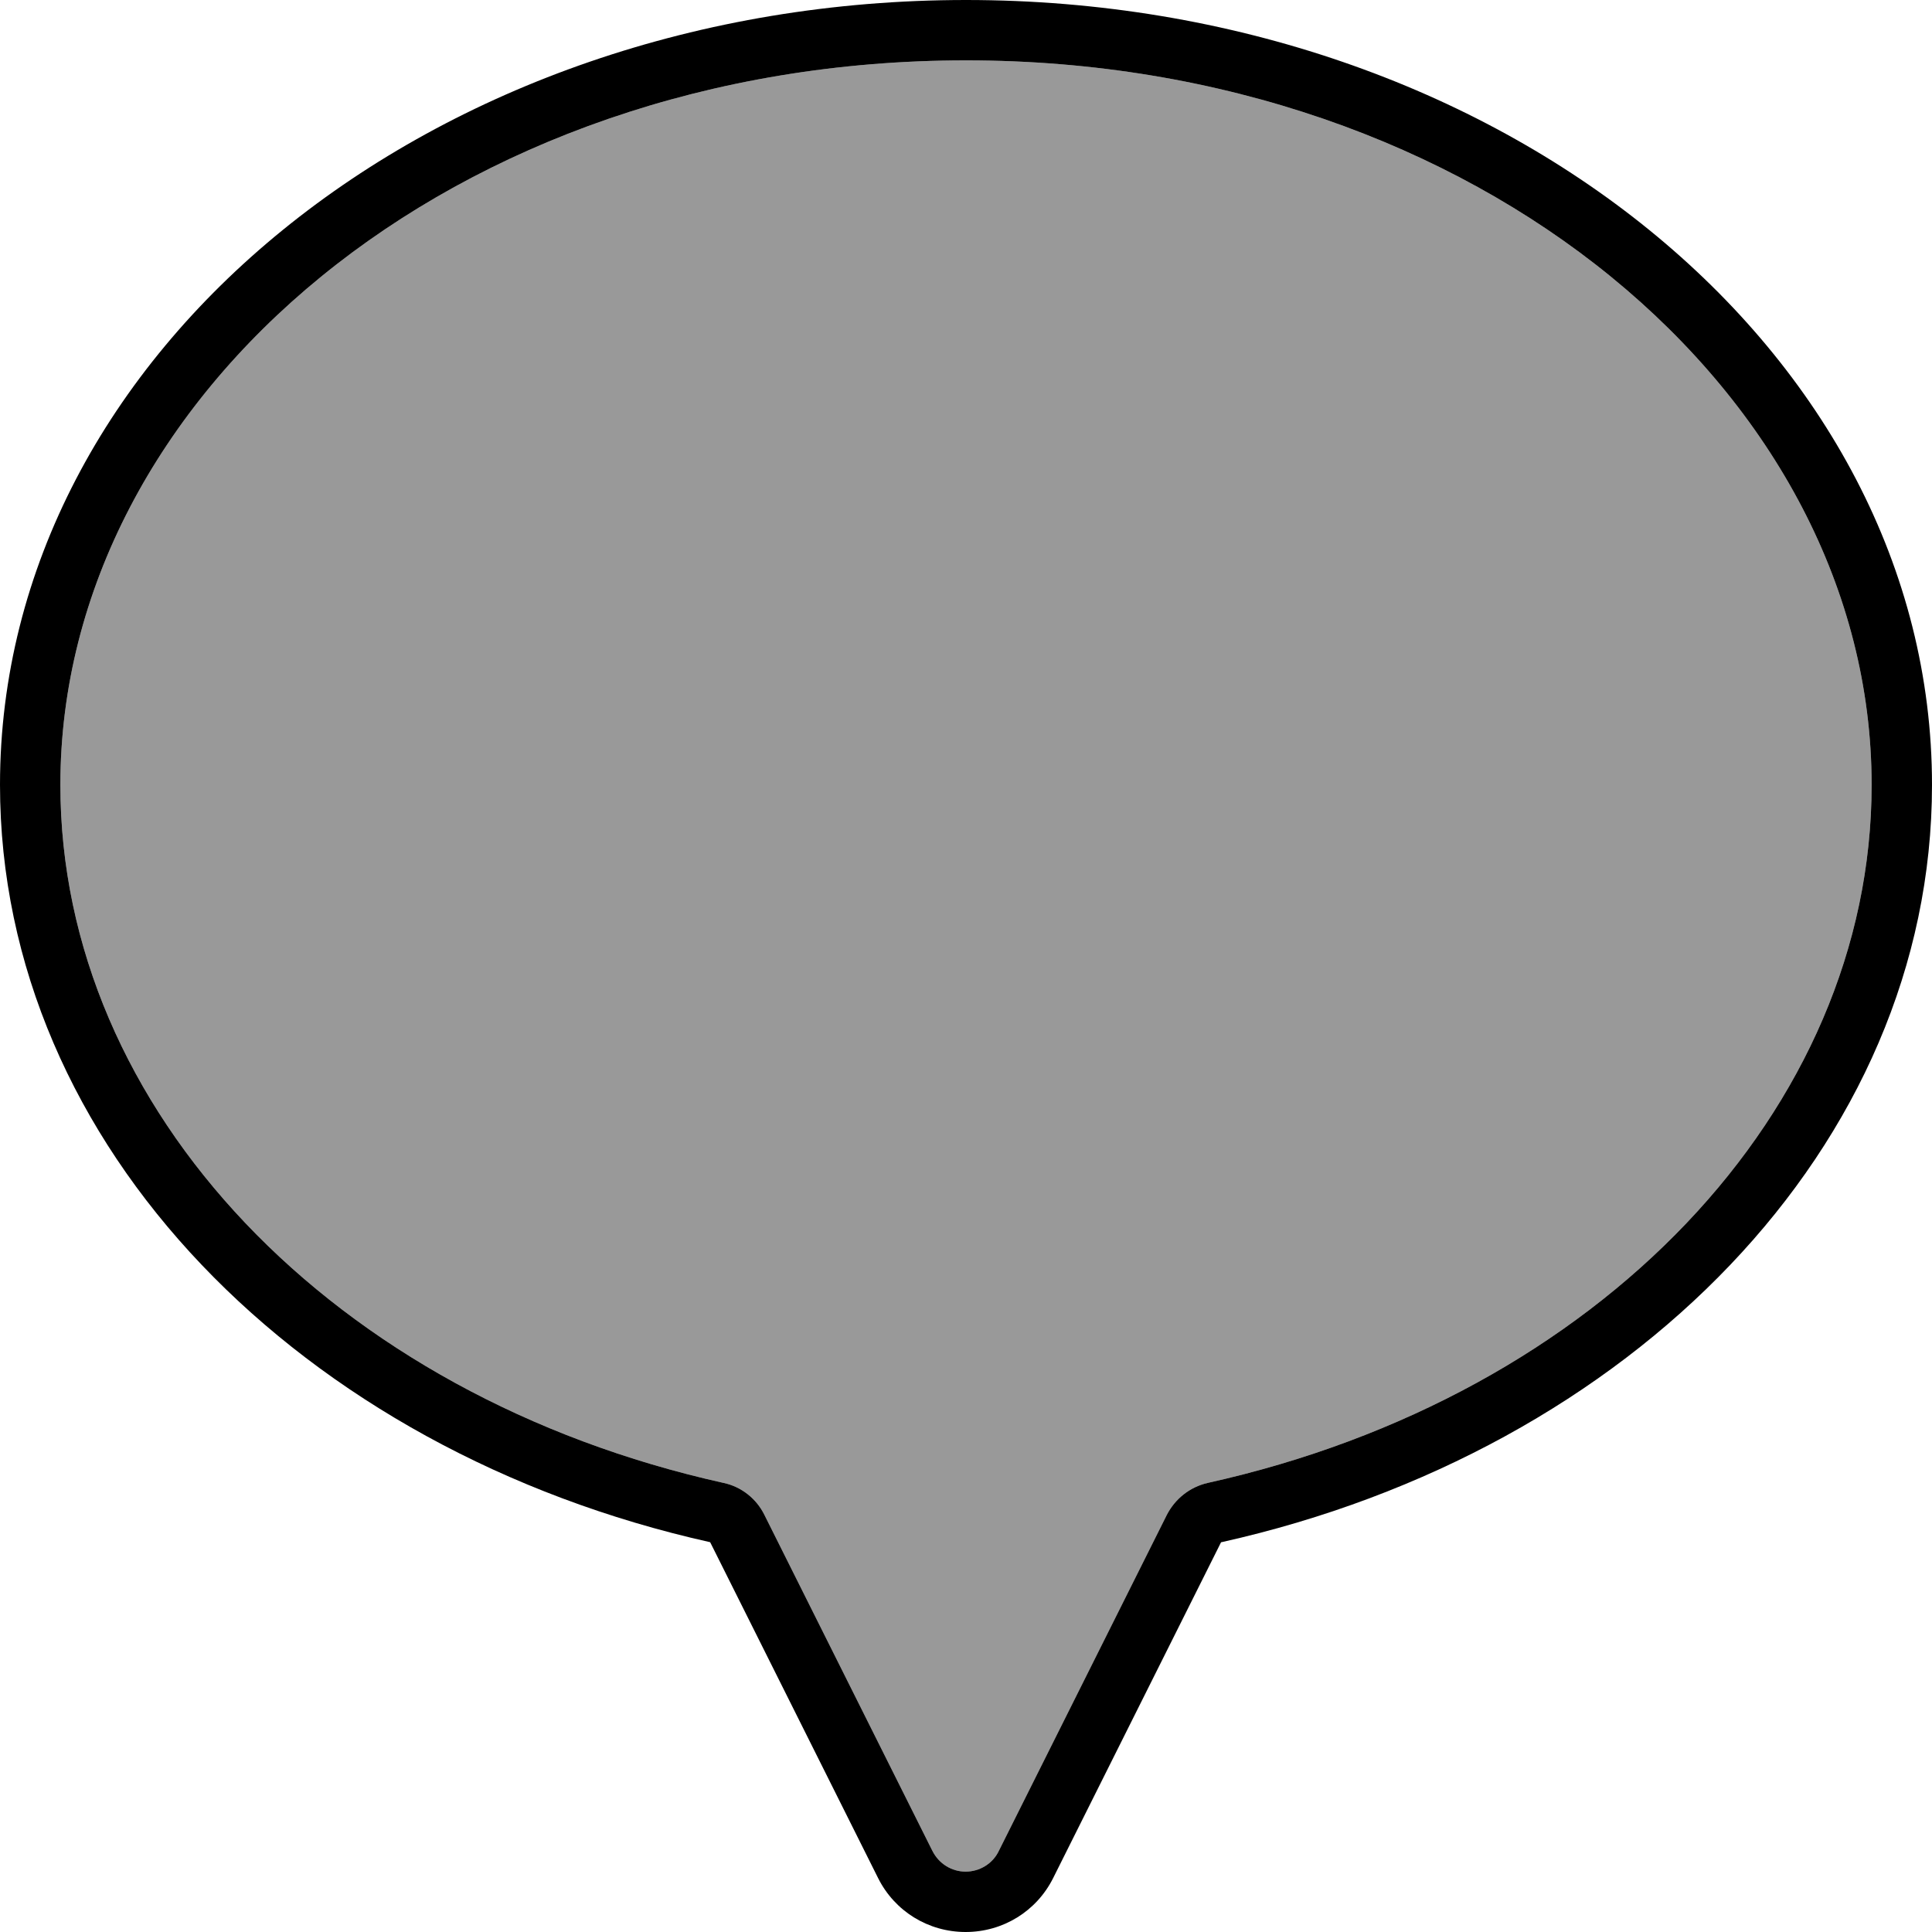 <svg fill="currentColor" xmlns="http://www.w3.org/2000/svg" viewBox="0 0 512 512"><!--! Font Awesome Pro 6.7.2 by @fontawesome - https://fontawesome.com License - https://fontawesome.com/license (Commercial License) Copyright 2024 Fonticons, Inc. --><defs><style>.fa-secondary{opacity:.4}</style></defs><path class="fa-secondary" d="M16 208c0 86.1 72.2 162 175.8 185c4.7 1 8.7 4.2 10.8 8.5l44.5 89c1.7 3.4 5.1 5.5 8.8 5.5s7.2-2.1 8.8-5.5l44.5-89c2.2-4.3 6.1-7.4 10.8-8.5C423.8 370 496 294.1 496 208C496 104.9 391.8 16 256 16S16 104.9 16 208z"/><path class="fa-primary" d="M202.6 401.5l44.5 89c1.7 3.4 5.1 5.5 8.8 5.5s7.2-2.1 8.8-5.5l44.5-89c2.2-4.3 6.1-7.4 10.8-8.5C423.8 370 496 294.1 496 208C496 104.9 391.8 16 256 16S16 104.9 16 208c0 86.1 72.2 162 175.8 185c4.7 1 8.7 4.2 10.8 8.5zm121 7.2l-44.5 89c-4.4 8.8-13.3 14.3-23.2 14.3s-18.8-5.5-23.2-14.3l-44.5-89C79.8 384.5 0 303.8 0 208C0 93.1 114.6 0 256 0S512 93.1 512 208c0 95.8-79.8 176.5-188.3 200.7z"/></svg>
